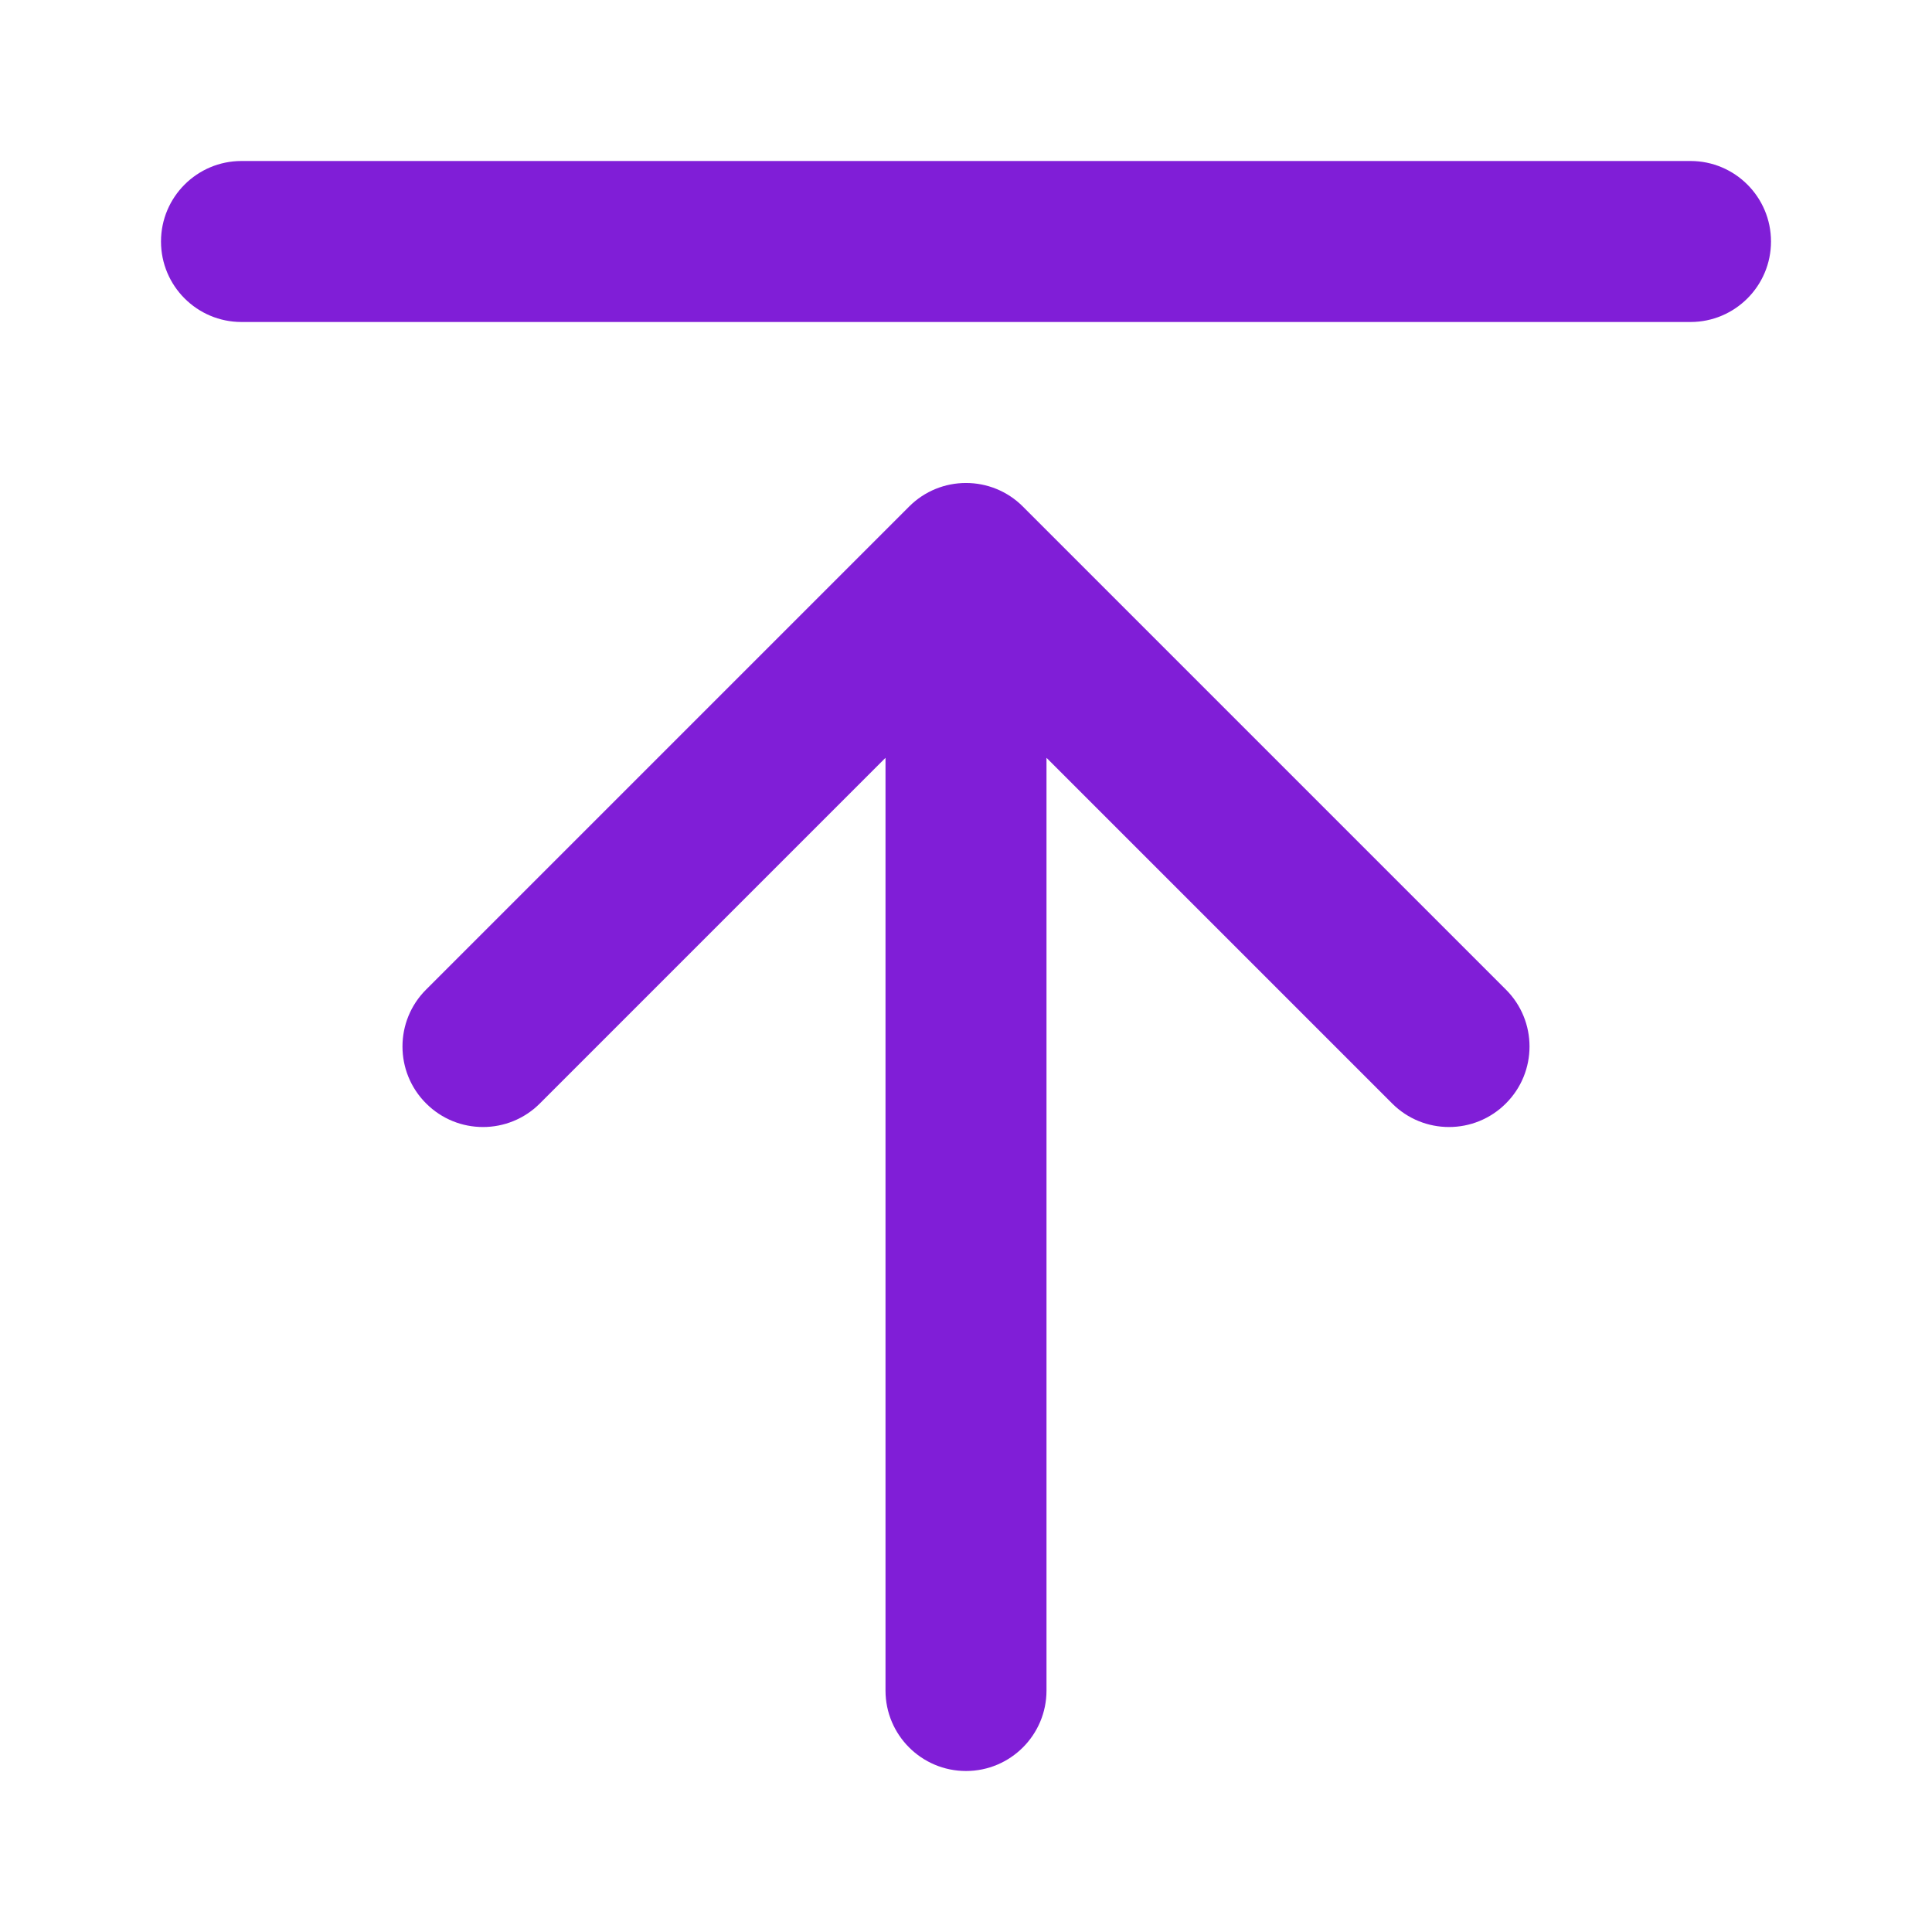 <svg width="24" height="24" viewBox="0 0 24 24" fill="none" xmlns="http://www.w3.org/2000/svg">
<path d="M2 3C2 2.448 2.448 2 3 2H21C21.552 2 22 2.448 22 3C22 3.552 21.552 4 21 4H3C2.448 4 2 3.552 2 3Z" fill="#801ED7"/>
<path d="M5.293 13.707C5.683 14.098 6.317 14.098 6.707 13.707L11 9.414L11 21C11 21.552 11.448 22 12 22C12.552 22 13 21.552 13 21L13 9.414L17.293 13.707C17.683 14.098 18.317 14.098 18.707 13.707C19.098 13.317 19.098 12.683 18.707 12.293L12.707 6.293C12.317 5.902 11.683 5.902 11.293 6.293L5.293 12.293C4.902 12.683 4.902 13.317 5.293 13.707Z" fill="#801ED7"/>
</svg>
